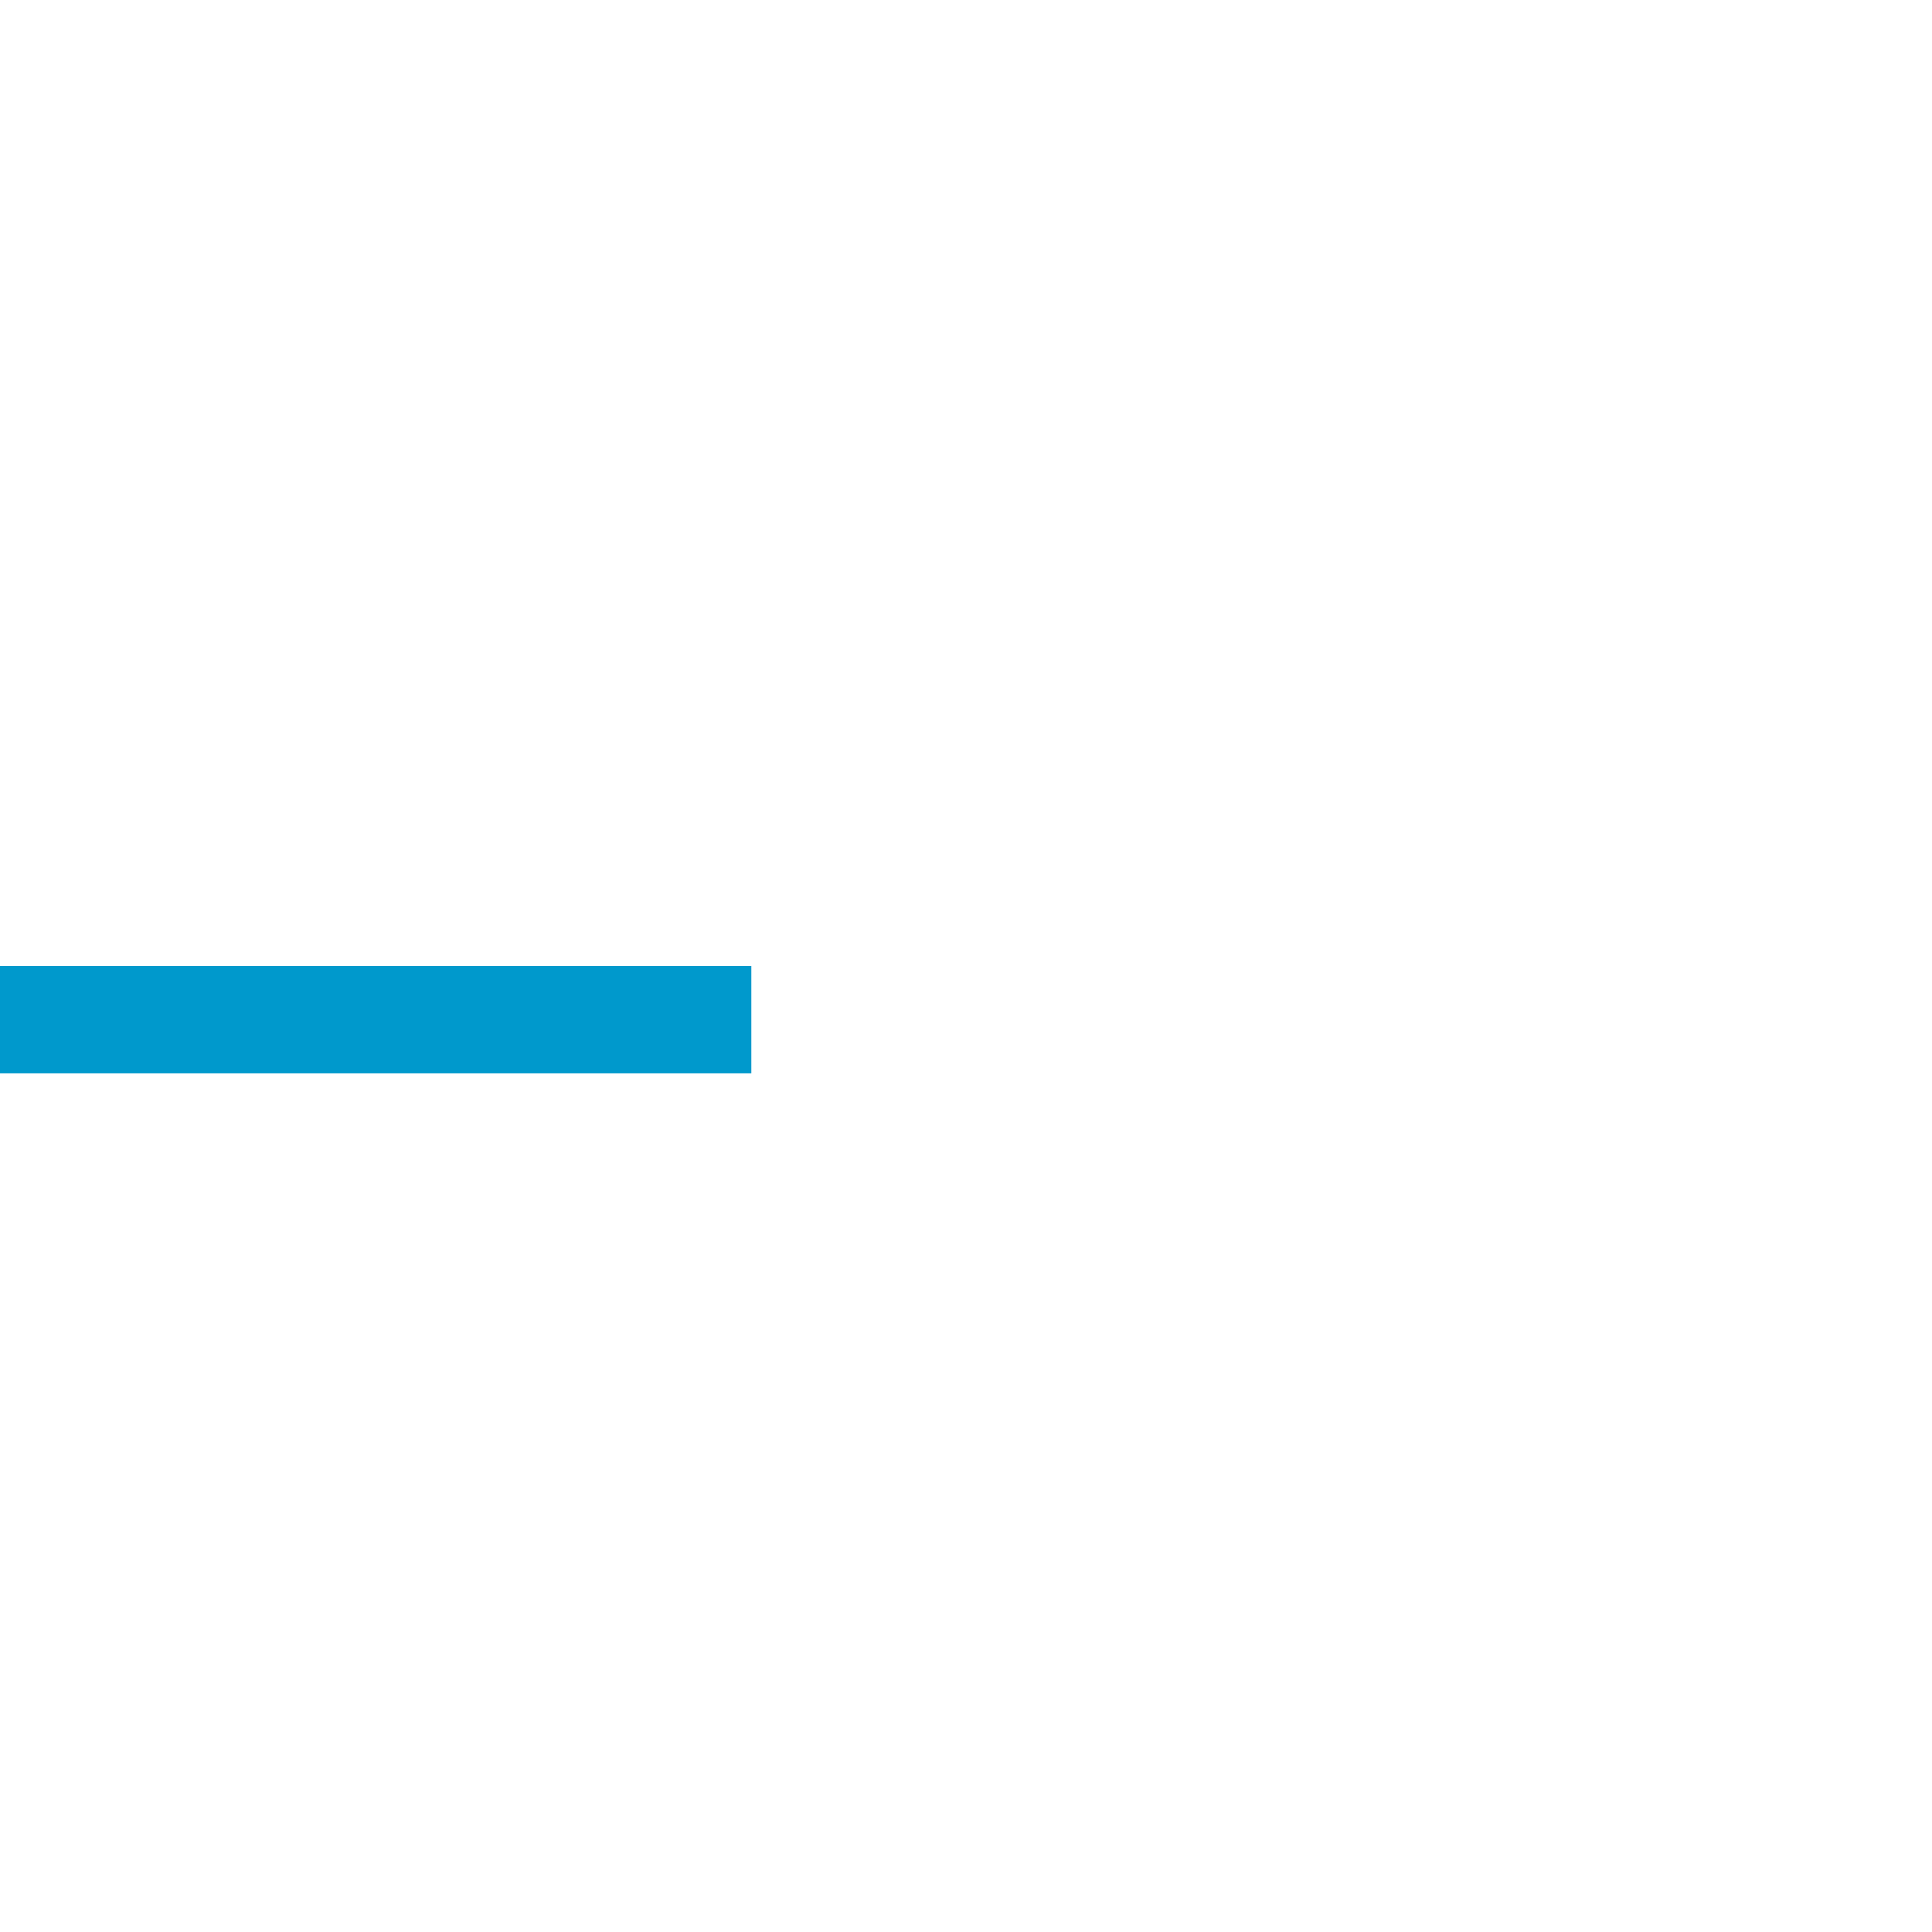 ﻿<?xml version="1.0" encoding="utf-8"?>
<svg version="1.1" xmlns:xlink="http://www.w3.org/1999/xlink" width="18px" height="18px" preserveAspectRatio="xMinYMid meet" viewBox="7079 1821  18 16" xmlns="http://www.w3.org/2000/svg">
  <defs>
    <mask fill="white" id="clip544">
      <path d="M 7010 1815  L 7044 1815  L 7044 1843  L 7010 1843  Z M 6965 1815  L 7098 1815  L 7098 1843  L 6965 1843  Z " fill-rule="evenodd" />
    </mask>
  </defs>
  <path d="M 7010 1829.5  L 6965 1829.5  M 7044 1829.5  L 7088 1829.5  " stroke-width="1" stroke-dasharray="17,8" stroke="#0099cc" fill="none" />
  <path d="M 7082.946 1824.854  L 7087.593 1829.5  L 7082.946 1834.146  L 7083.654 1834.854  L 7088.654 1829.854  L 7089.007 1829.5  L 7088.654 1829.146  L 7083.654 1824.146  L 7082.946 1824.854  Z " fill-rule="nonzero" fill="#0099cc" stroke="none" mask="url(#clip544)" />
</svg>